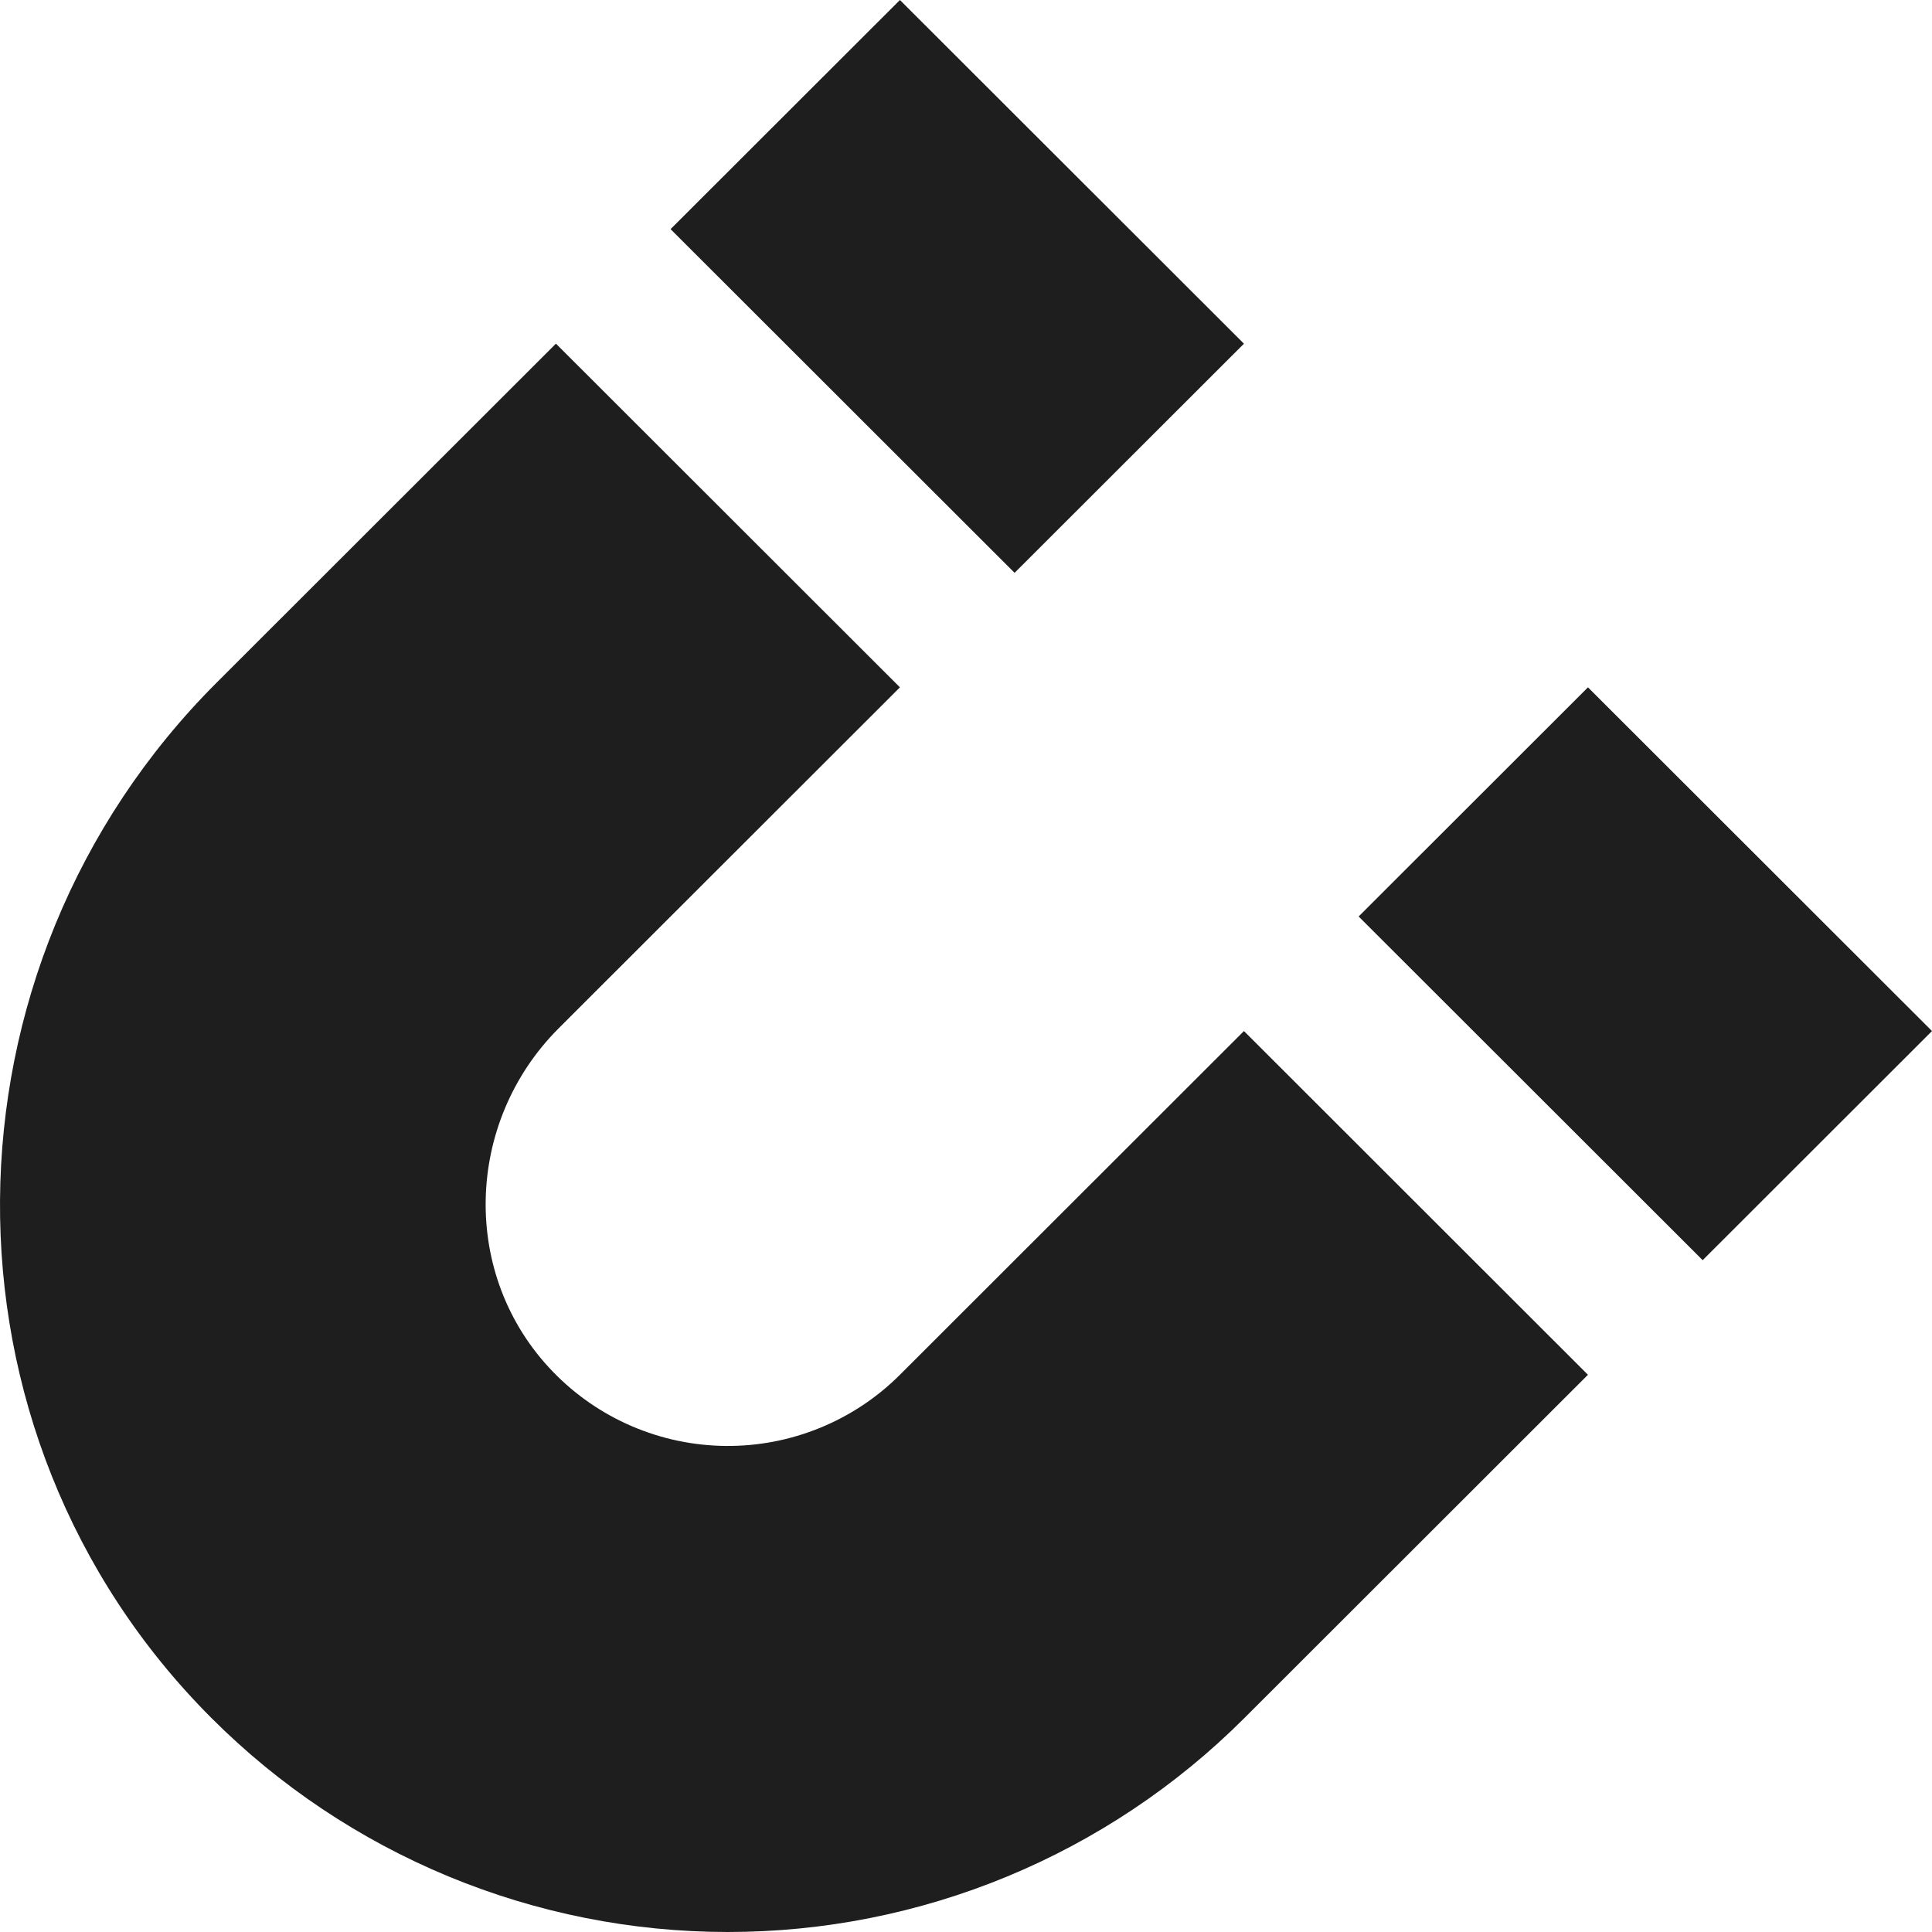 <?xml version="1.0" encoding="UTF-8" standalone="no"?><svg width='60' height='60' viewBox='0 0 60 60' fill='none' xmlns='http://www.w3.org/2000/svg'>
<path d='M6.57 53.358C8.674 55.462 11.173 57.132 13.923 58.272C16.673 59.412 19.621 59.999 22.599 60C25.576 60.001 28.524 59.416 31.275 58.278C34.026 57.14 36.526 55.472 38.632 53.369L49.315 42.695L38.632 32.02L27.948 42.695C27.239 43.404 26.395 43.964 25.467 44.343C24.539 44.723 23.544 44.914 22.541 44.905C21.538 44.897 20.547 44.688 19.625 44.293C18.704 43.898 17.87 43.323 17.173 42.602C14.293 39.627 14.422 34.86 17.353 31.932L27.948 21.346L17.265 10.672L6.734 21.194C-2.138 30.057 -2.295 44.489 6.57 53.358ZM60 32.02L52.878 39.136L42.194 28.462L49.316 21.346L60 32.02ZM38.632 10.674L31.509 17.79L20.825 7.116L27.948 0L38.632 10.674Z' fill='#1E1E1E'/>
</svg>
